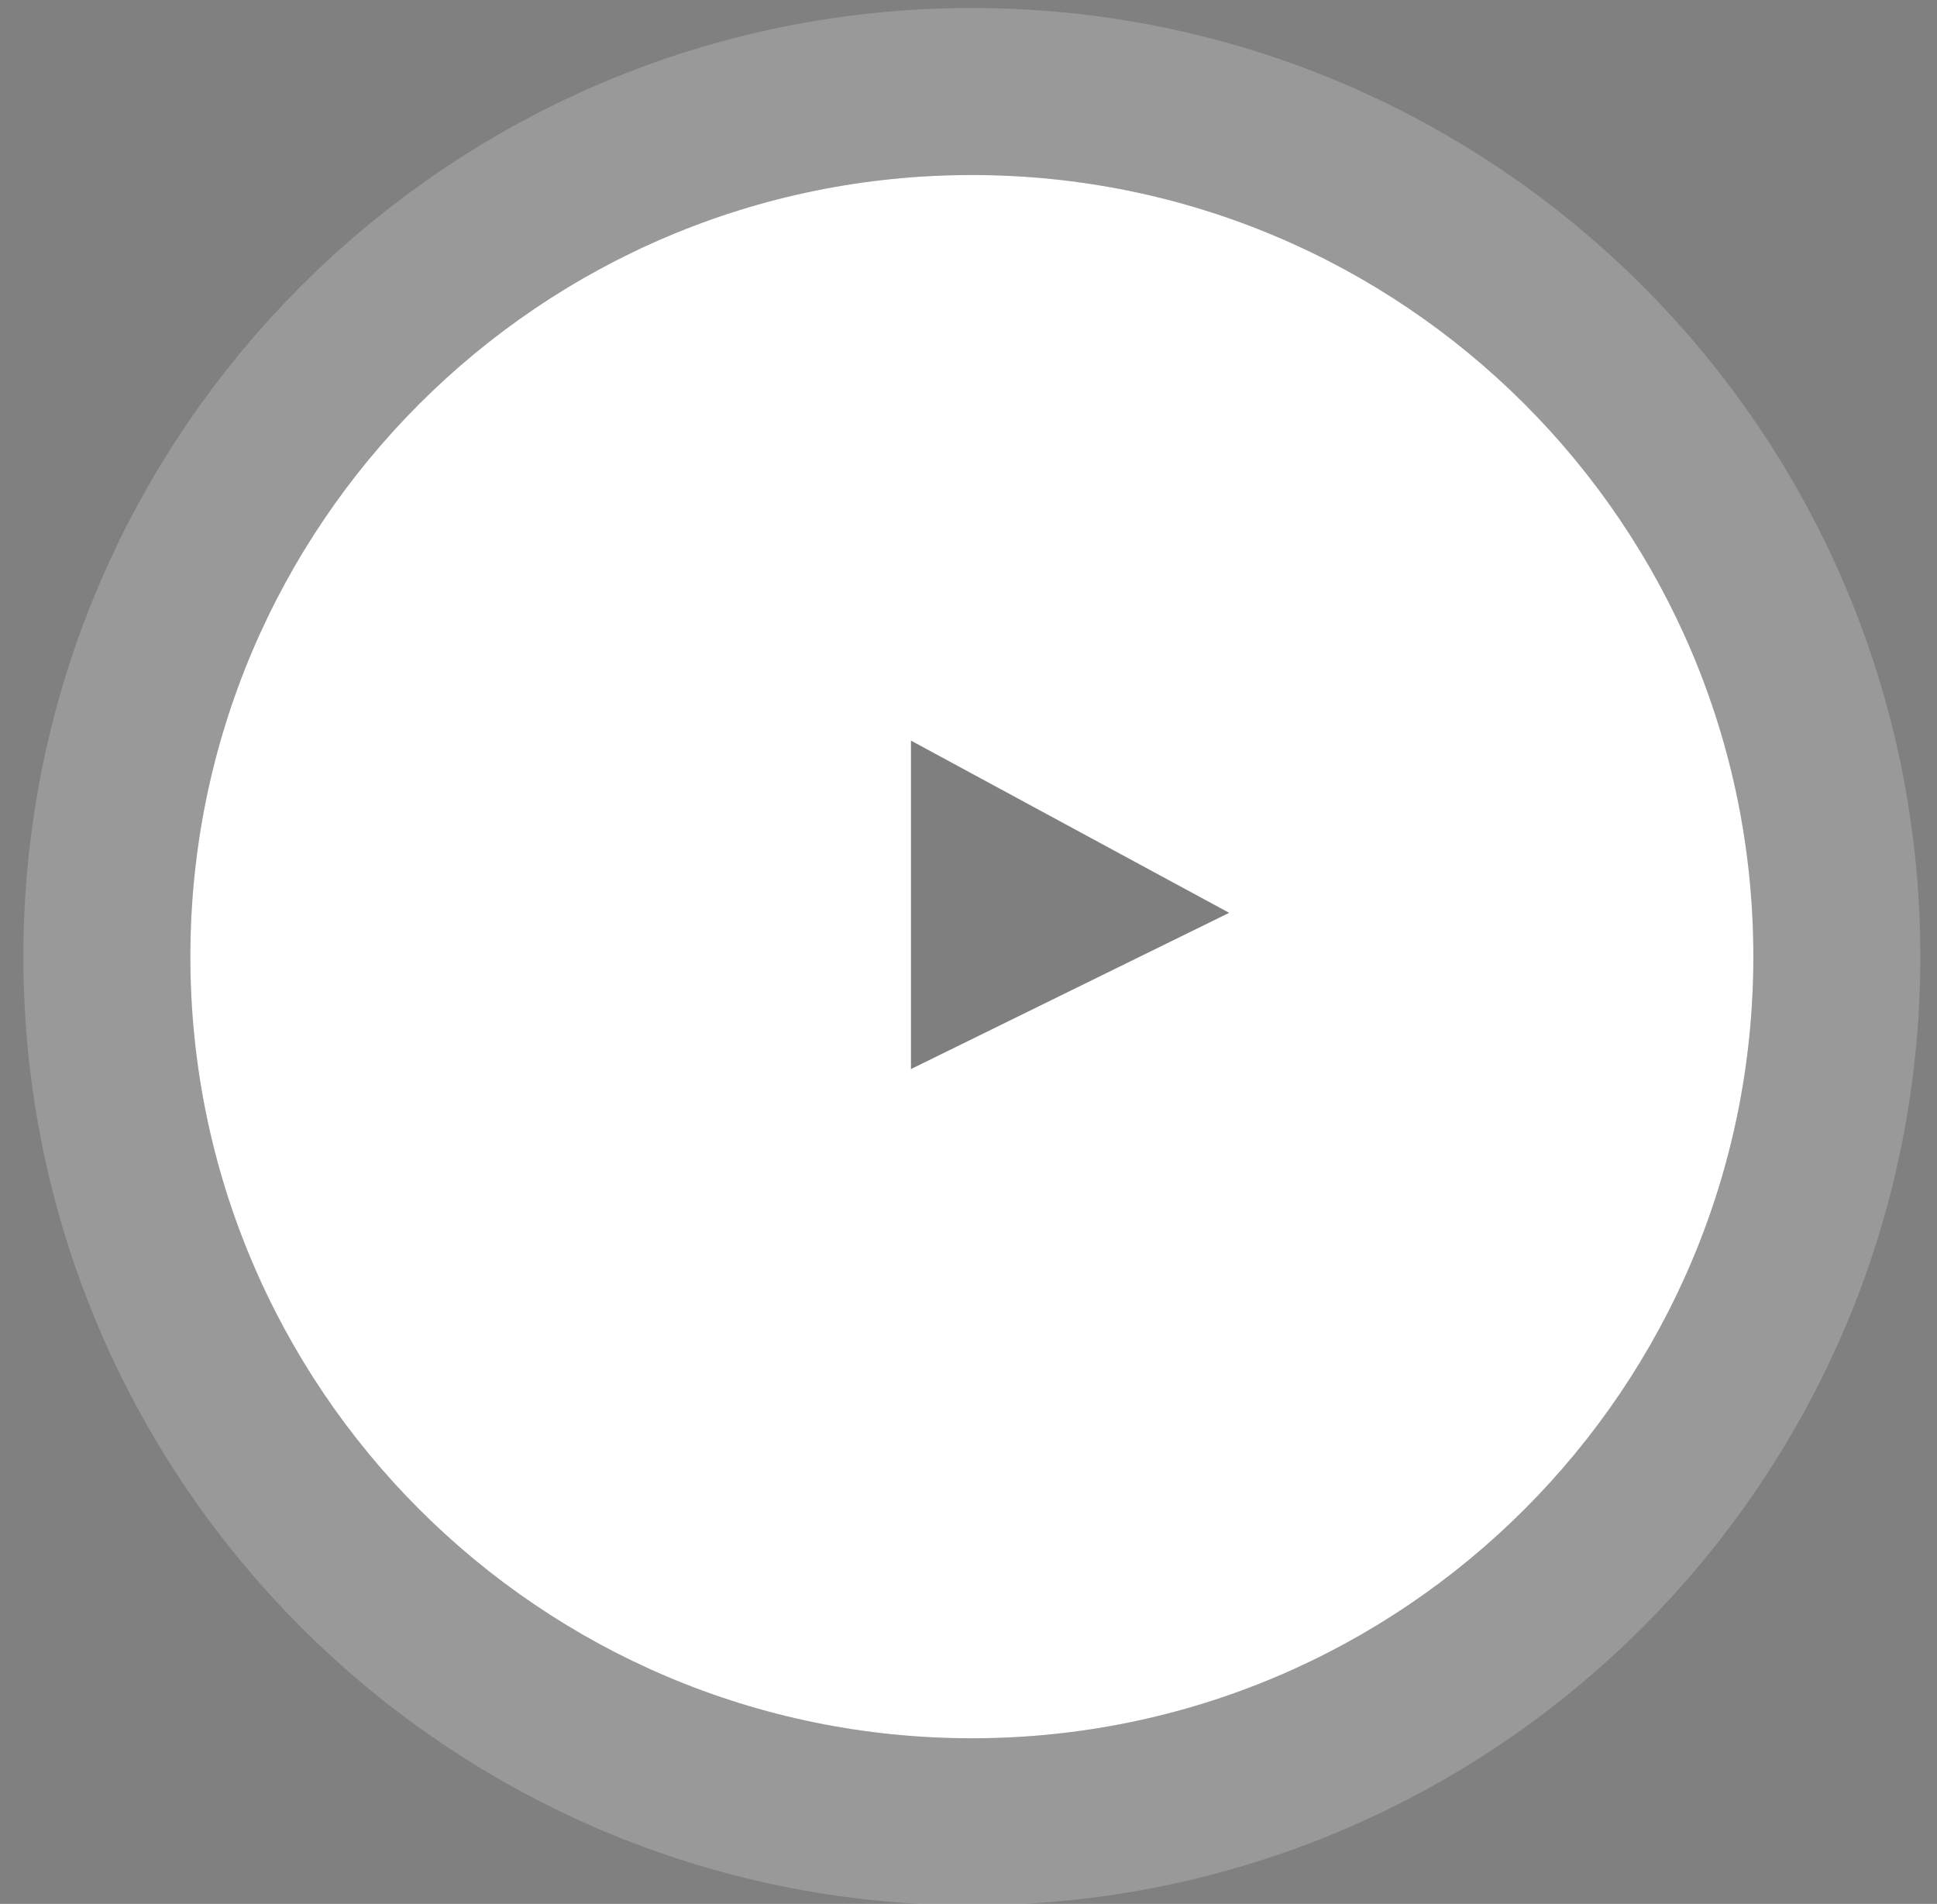 <svg xmlns="http://www.w3.org/2000/svg" width="58" height="57" viewBox="0 0 58 57"><rect x="0" y="0" width="58" height="57" fill="#808080" stroke="none"/><defs><clipPath id="f7vba"><path fill="#fff" d="M0 57V0h58v57zM29.1 5.24c-12.923 0-23.4 10.477-23.4 23.4 0 12.924 10.477 23.401 23.4 23.401 12.924 0 23.401-10.477 23.401-23.4 0-12.924-10.477-23.401-23.4-23.401z"/></clipPath></defs><g><g><g><g><path fill="#fff" d="M52.501 28.64c0 12.924-10.477 23.401-23.4 23.401-12.924 0-23.401-10.477-23.401-23.4C5.7 15.717 16.177 5.24 29.1 5.24c12.924 0 23.401 10.477 23.401 23.4z"/><path fill="none" stroke="#fff" stroke-miterlimit="20" stroke-opacity=".2" stroke-width="10" d="M52.501 28.64c0 12.924-10.477 23.401-23.4 23.401-12.924 0-23.401-10.477-23.401-23.4C5.7 15.717 16.177 5.24 29.1 5.24c12.924 0 23.401 10.477 23.401 23.4z" clip-path="url(&quot;#f7vba&quot;)"/></g></g><g transform="rotate(45 31.5 28.5)"><path fill-opacity=".5" d="M24.04 27.012l10.383-3.092-3.43 10.045z"/></g></g></g></svg>